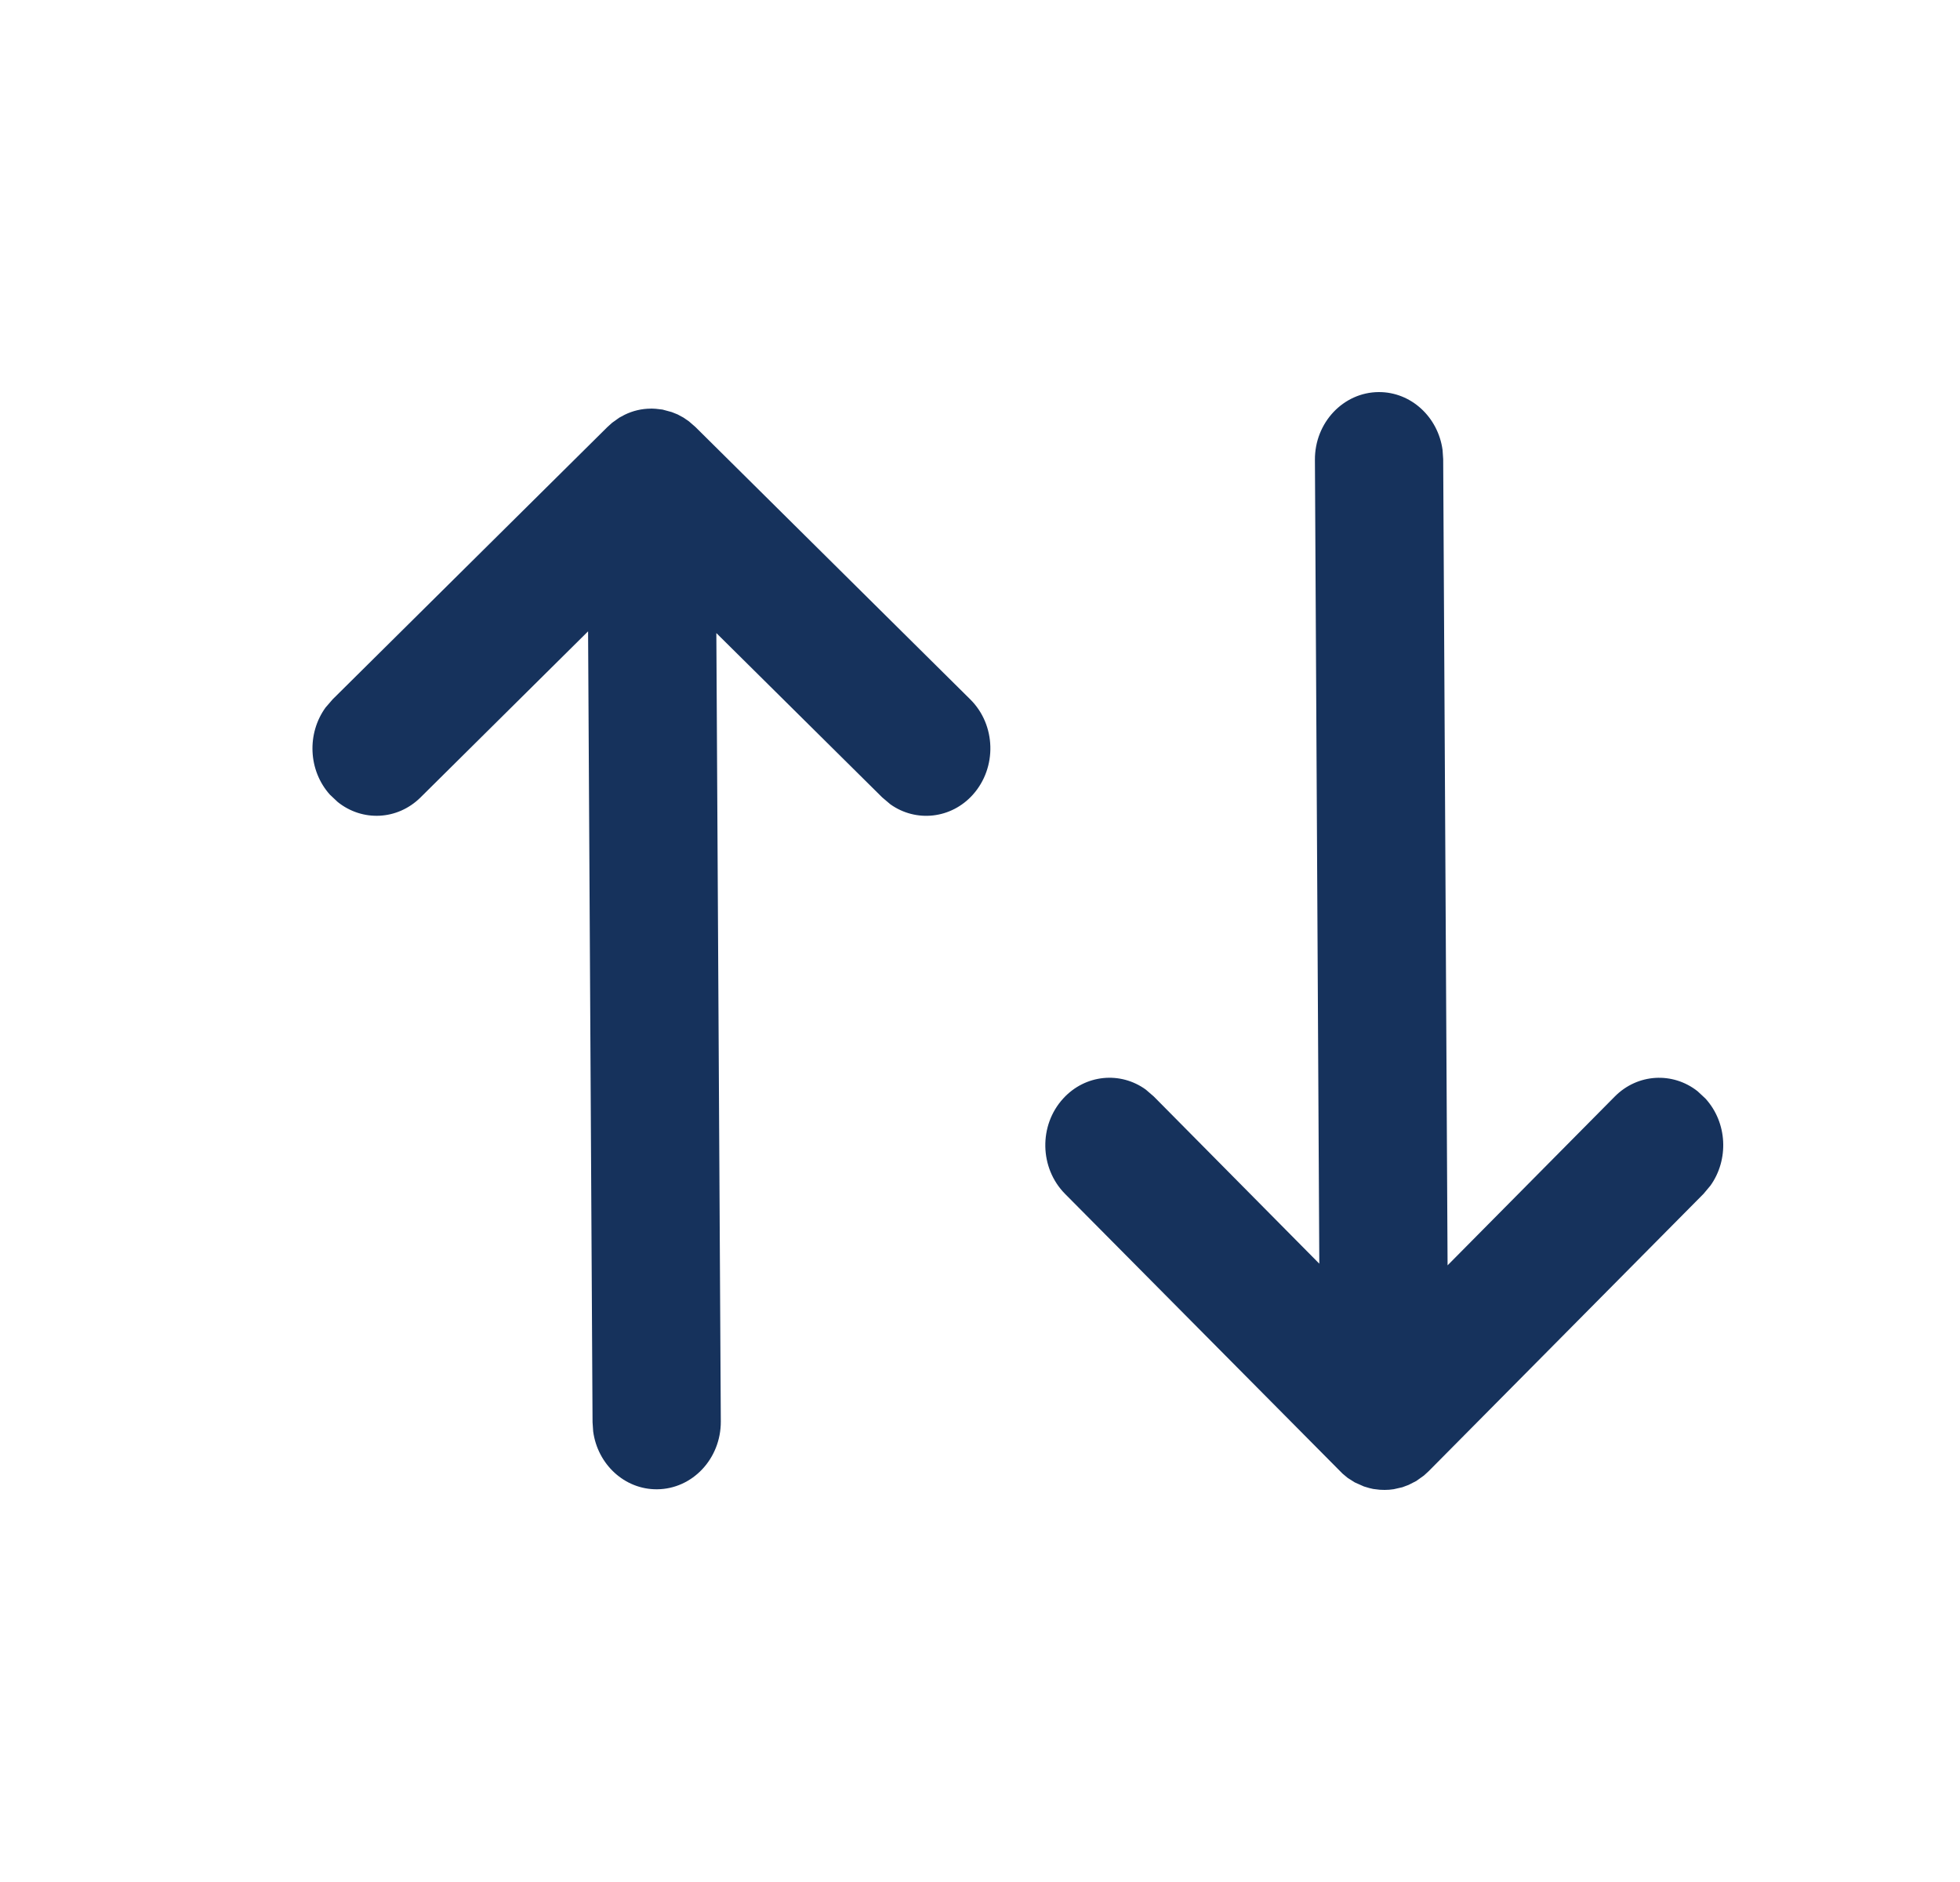 <svg xmlns="http://www.w3.org/2000/svg" width="25" height="24" viewBox="0 0 25 24">
    <defs>
        <filter id="73sw2zrila" color-interpolation-filters="auto">
            <feColorMatrix in="SourceGraphic" values="0 0 0 0 0.086 0 0 0 0 0.196 0 0 0 0 0.361 0 0 0 1 0"/>
        </filter>
    </defs>
    <g fill="none" fill-rule="evenodd">
        <g>
            <g>
                <g>
                    <g filter="url(#73sw2zrila)" transform="translate(-245 -176) translate(16 169) translate(179) translate(50.986 7)">
                        <g>
                            <path d="M0 0H23.994V24H0z"/>
                            <path fill="#16325C" d="M16.6 5c.413-.002.757.319.814.738l.008.117.056 10.281 2.132-2.152c.293-.296.742-.317 1.057-.068l.1.093c.281.308.3.78.064 1.11l-.088.105-3.506 3.537-.06.055-.098.07-.098.05-.08.03-.11.025c-.037.006-.076.009-.115.009l-.062-.002-.084-.01-.048-.011-.071-.021-.117-.052-.09-.057-.066-.055-3.54-3.568c-.325-.329-.336-.873-.023-1.215.282-.309.73-.349 1.054-.114l.103.089 2.11 2.131-.056-10.25c-.003-.475.362-.862.813-.865zm-9.282.21l.06.003.086.01.118.032.075.03.074.04.07.048.083.072 3.505 3.473c.33.326.344.87.034 1.216-.278.31-.726.355-1.052.123l-.104-.088-2.116-2.096.057 10.054c.002.475-.362.862-.814.865-.414.003-.758-.319-.814-.738l-.008-.117-.057-10.086-2.137 2.118c-.296.293-.744.31-1.057.058l-.099-.093c-.279-.311-.294-.783-.055-1.112l.09-.104 3.505-3.473.06-.054.091-.065.069-.037c.102-.05.216-.078.336-.078z"/>
                        </g>
                    </g>
                </g>
            </g>
        </g>
    </g>
</svg>
